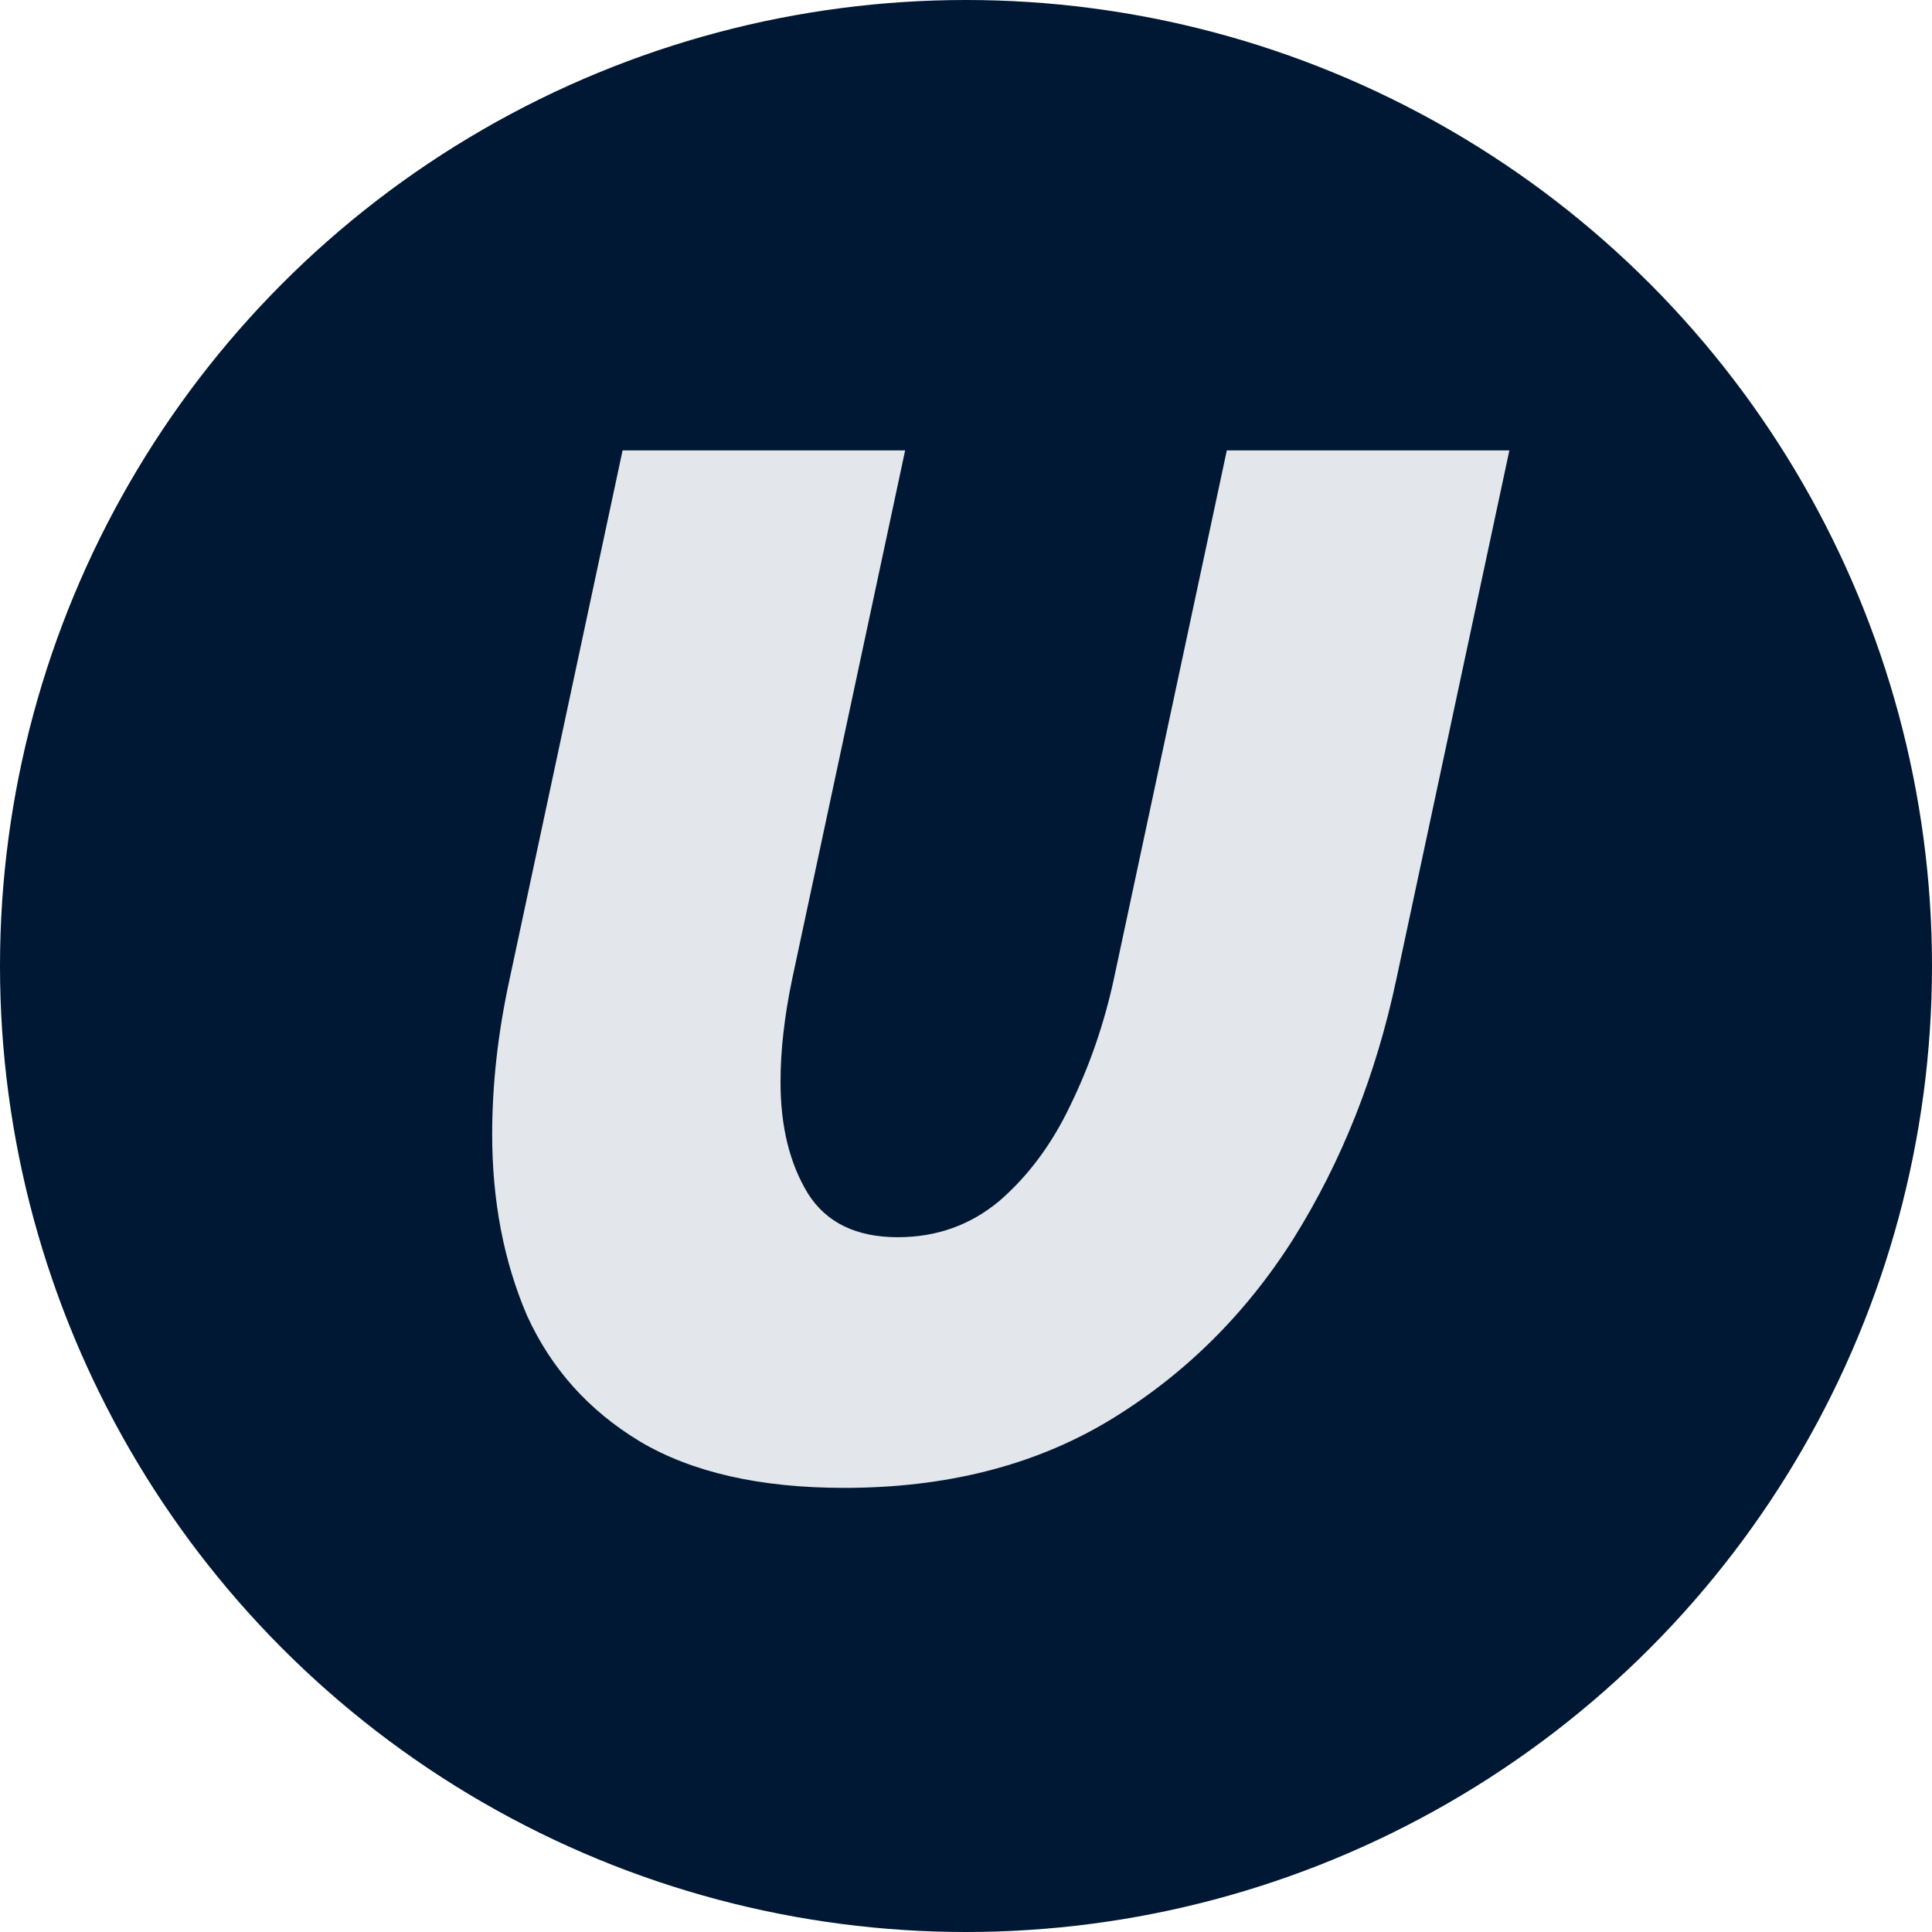 <svg width="64" height="64" viewBox="0 0 64 64" fill="none" xmlns="http://www.w3.org/2000/svg">
<circle cx="32" cy="32" r="32" fill="#001833"/>
<path d="M27.968 49.288C25.184 49.288 22.928 48.776 21.2 47.752C19.504 46.728 18.256 45.336 17.456 43.576C16.688 41.784 16.304 39.784 16.304 37.576C16.304 35.912 16.496 34.2 16.88 32.44L20.624 14.92H29.984L26.24 32.44C26.112 33.048 26.016 33.64 25.952 34.216C25.888 34.76 25.856 35.304 25.856 35.848C25.856 37.32 26.16 38.552 26.768 39.544C27.376 40.504 28.368 40.984 29.744 40.984C31.024 40.984 32.144 40.584 33.104 39.784C34.064 38.952 34.848 37.896 35.456 36.616C36.096 35.304 36.576 33.912 36.896 32.44L40.64 14.92H50L46.256 32.44C45.584 35.608 44.448 38.472 42.848 41.032C41.248 43.56 39.2 45.576 36.704 47.08C34.24 48.552 31.328 49.288 27.968 49.288Z" fill="#E3E6EB"/>
</svg>

